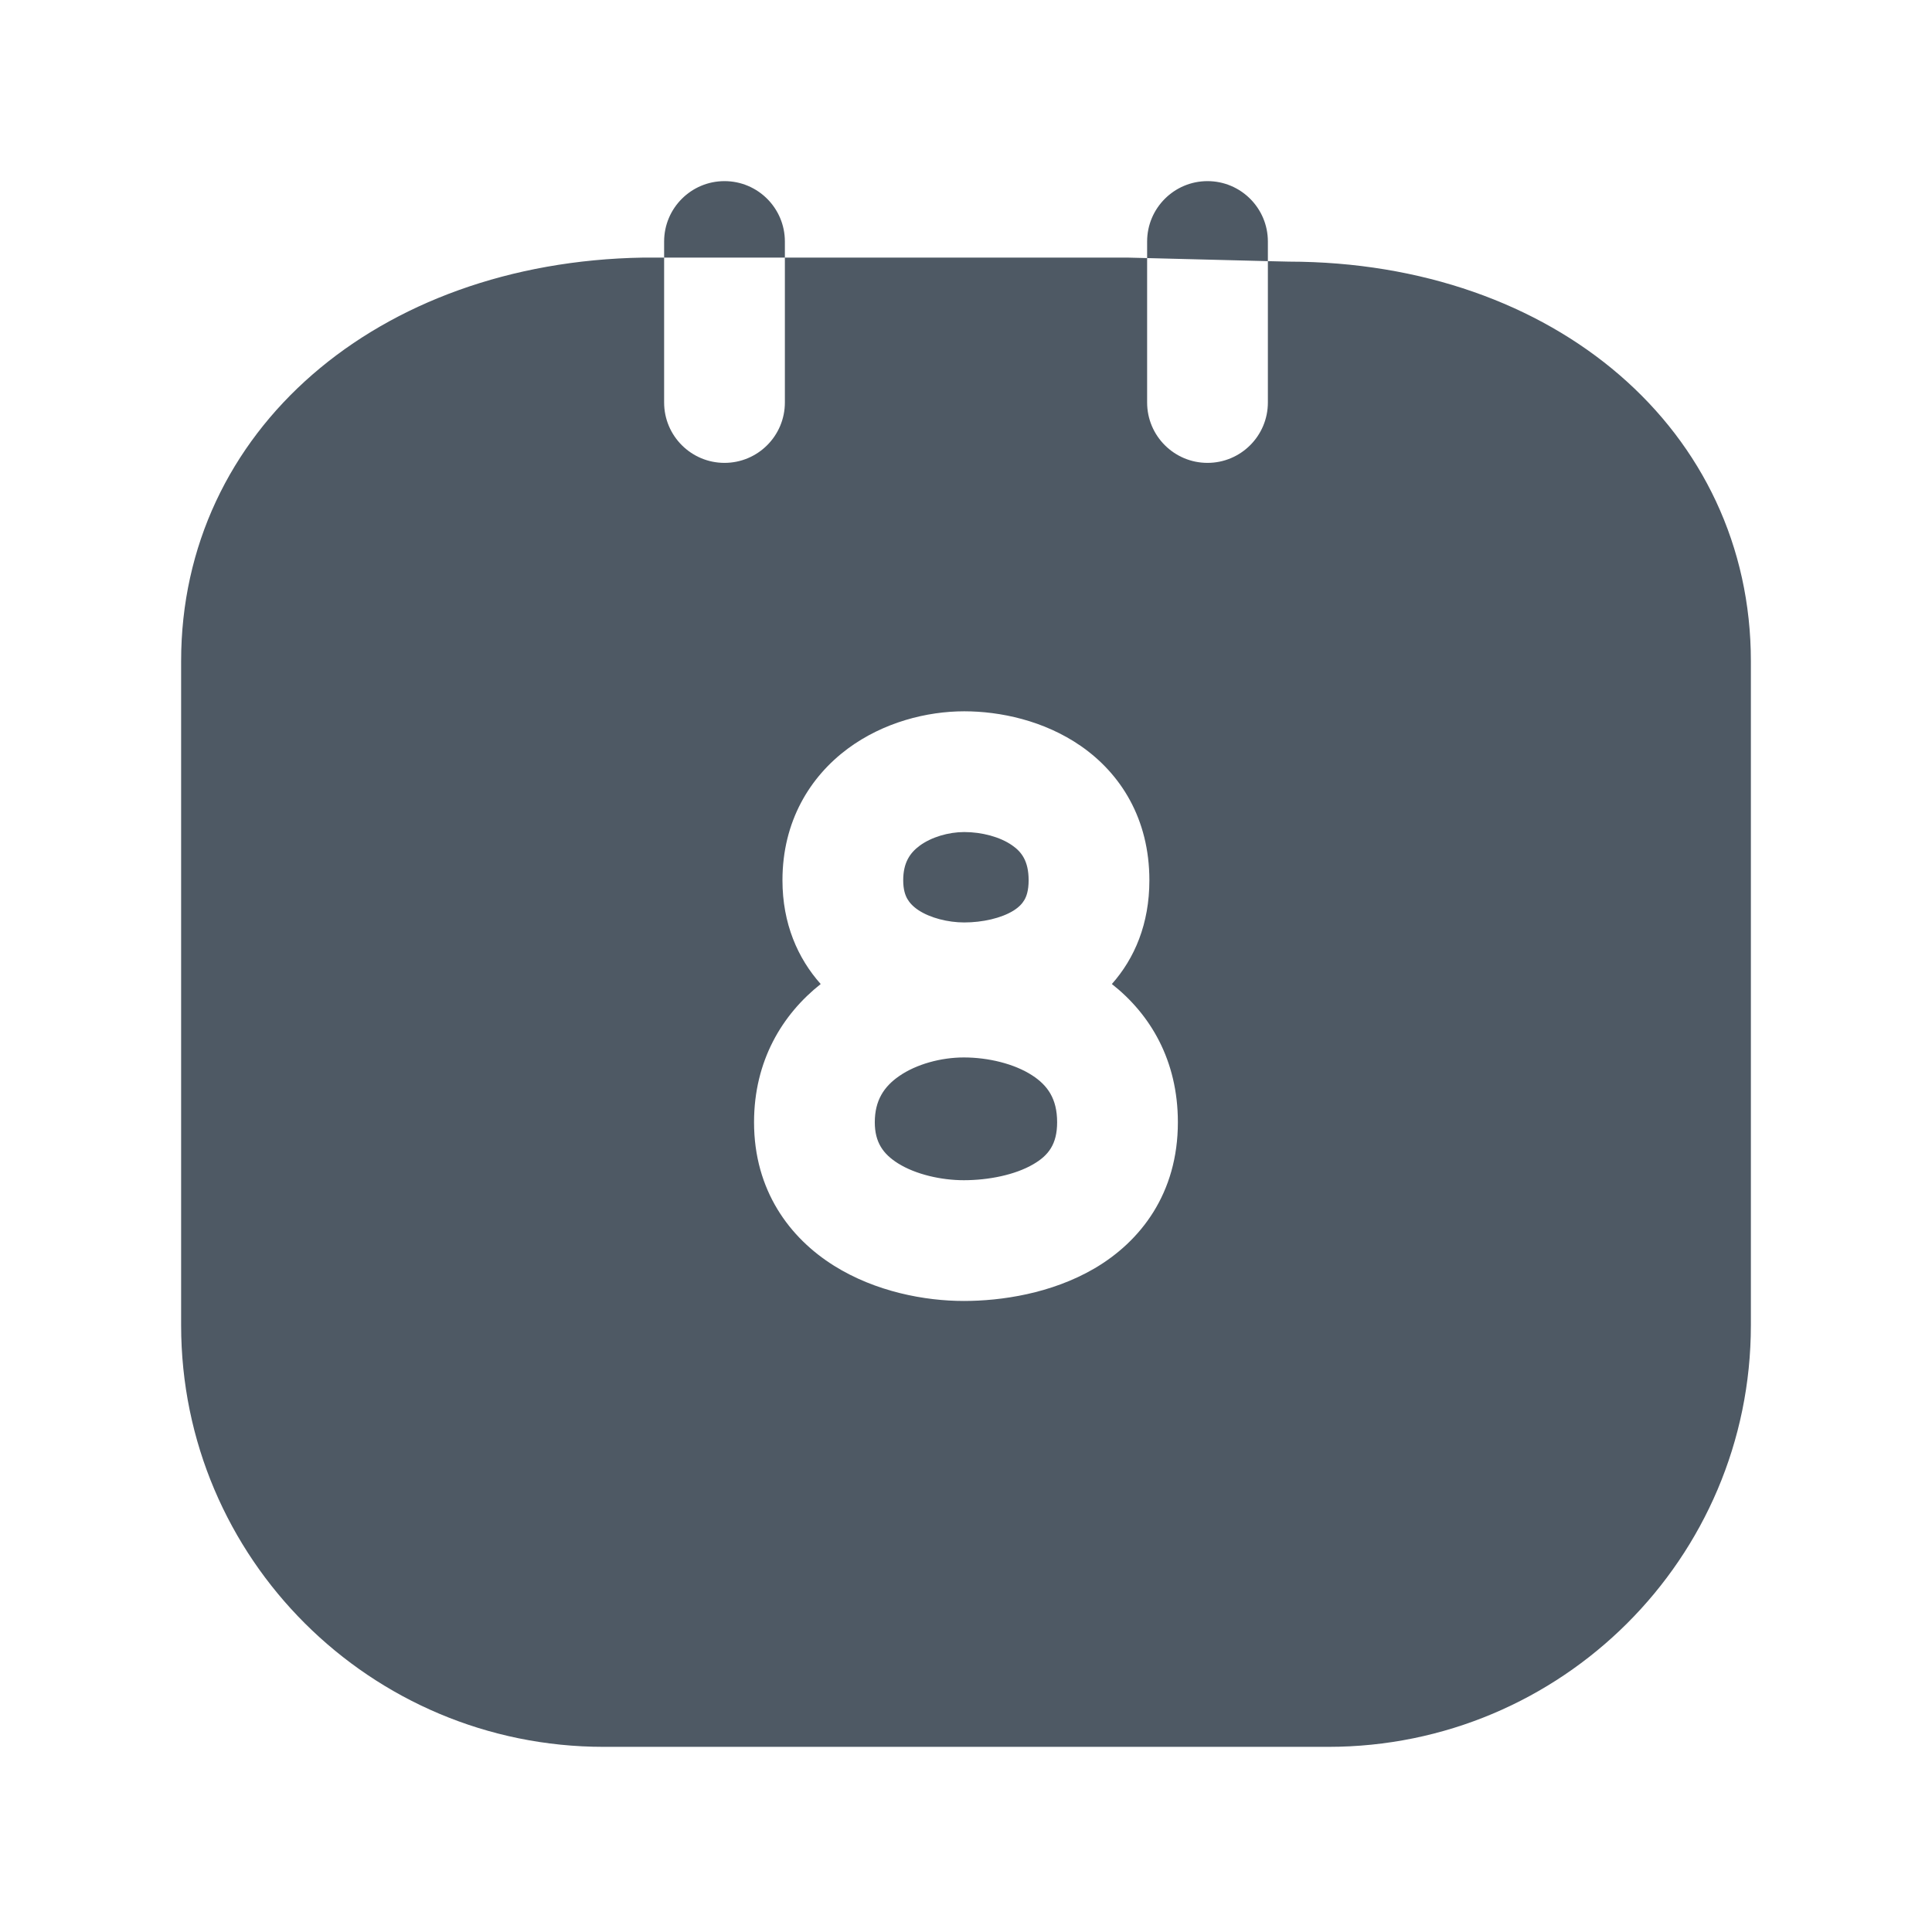 <svg width="24" height="24" viewBox="0 0 24 24" fill="none" xmlns="http://www.w3.org/2000/svg">
<path fill-rule="evenodd" clip-rule="evenodd" d="M9.75 3C9.75 2.586 9.414 2.25 9 2.25C8.586 2.25 8.25 2.586 8.25 3V3.2H8L7.988 3.2C4.688 3.255 2.25 5.348 2.25 8.213V16.463C2.25 19.358 4.603 21.7 7.5 21.7H16.5C19.397 21.7 21.75 19.358 21.75 16.463V8.213C21.75 5.35 19.315 3.254 16.01 3.25L15.75 3.244V3C15.75 2.586 15.414 2.25 15 2.25C14.586 2.25 14.25 2.586 14.25 3V3.206L14.009 3.2H9.75V3ZM14.25 3.206L15.75 3.244V5C15.75 5.414 15.414 5.75 15 5.75C14.586 5.75 14.25 5.414 14.25 5V3.206ZM9.75 3.2V5C9.75 5.414 9.414 5.75 9 5.75C8.586 5.75 8.25 5.414 8.25 5V3.2H9.75ZM11.978 8.836C11.515 8.836 10.974 8.972 10.53 9.301C10.061 9.65 9.72 10.203 9.72 10.935C9.72 11.473 9.91 11.904 10.195 12.224C9.718 12.601 9.367 13.177 9.367 13.941C9.367 14.789 9.81 15.379 10.36 15.723C10.878 16.047 11.49 16.161 11.973 16.161C12.437 16.161 13.059 16.07 13.594 15.758C14.17 15.421 14.632 14.824 14.632 13.941C14.632 13.17 14.288 12.598 13.812 12.224C14.095 11.905 14.278 11.476 14.278 10.935C14.278 10.172 13.922 9.611 13.428 9.268C12.968 8.949 12.42 8.836 11.978 8.836ZM11.22 10.935C11.22 10.716 11.304 10.595 11.424 10.506C11.569 10.399 11.782 10.336 11.978 10.336C12.196 10.336 12.423 10.396 12.573 10.501C12.689 10.581 12.778 10.695 12.778 10.935C12.778 11.065 12.75 11.138 12.725 11.18C12.699 11.225 12.658 11.269 12.59 11.312C12.437 11.407 12.202 11.459 11.978 11.459C11.776 11.459 11.554 11.403 11.407 11.305C11.34 11.26 11.298 11.213 11.271 11.166C11.246 11.122 11.22 11.052 11.22 10.935ZM10.867 13.941C10.867 13.671 10.98 13.499 11.169 13.368C11.383 13.219 11.691 13.136 11.973 13.136C12.276 13.136 12.6 13.214 12.823 13.359C13.012 13.482 13.132 13.647 13.132 13.941C13.132 14.215 13.023 14.354 12.837 14.462C12.609 14.596 12.277 14.661 11.973 14.661C11.691 14.661 11.375 14.589 11.156 14.452C10.97 14.335 10.867 14.19 10.867 13.941Z" fill="#4E5964"/>
</svg>
